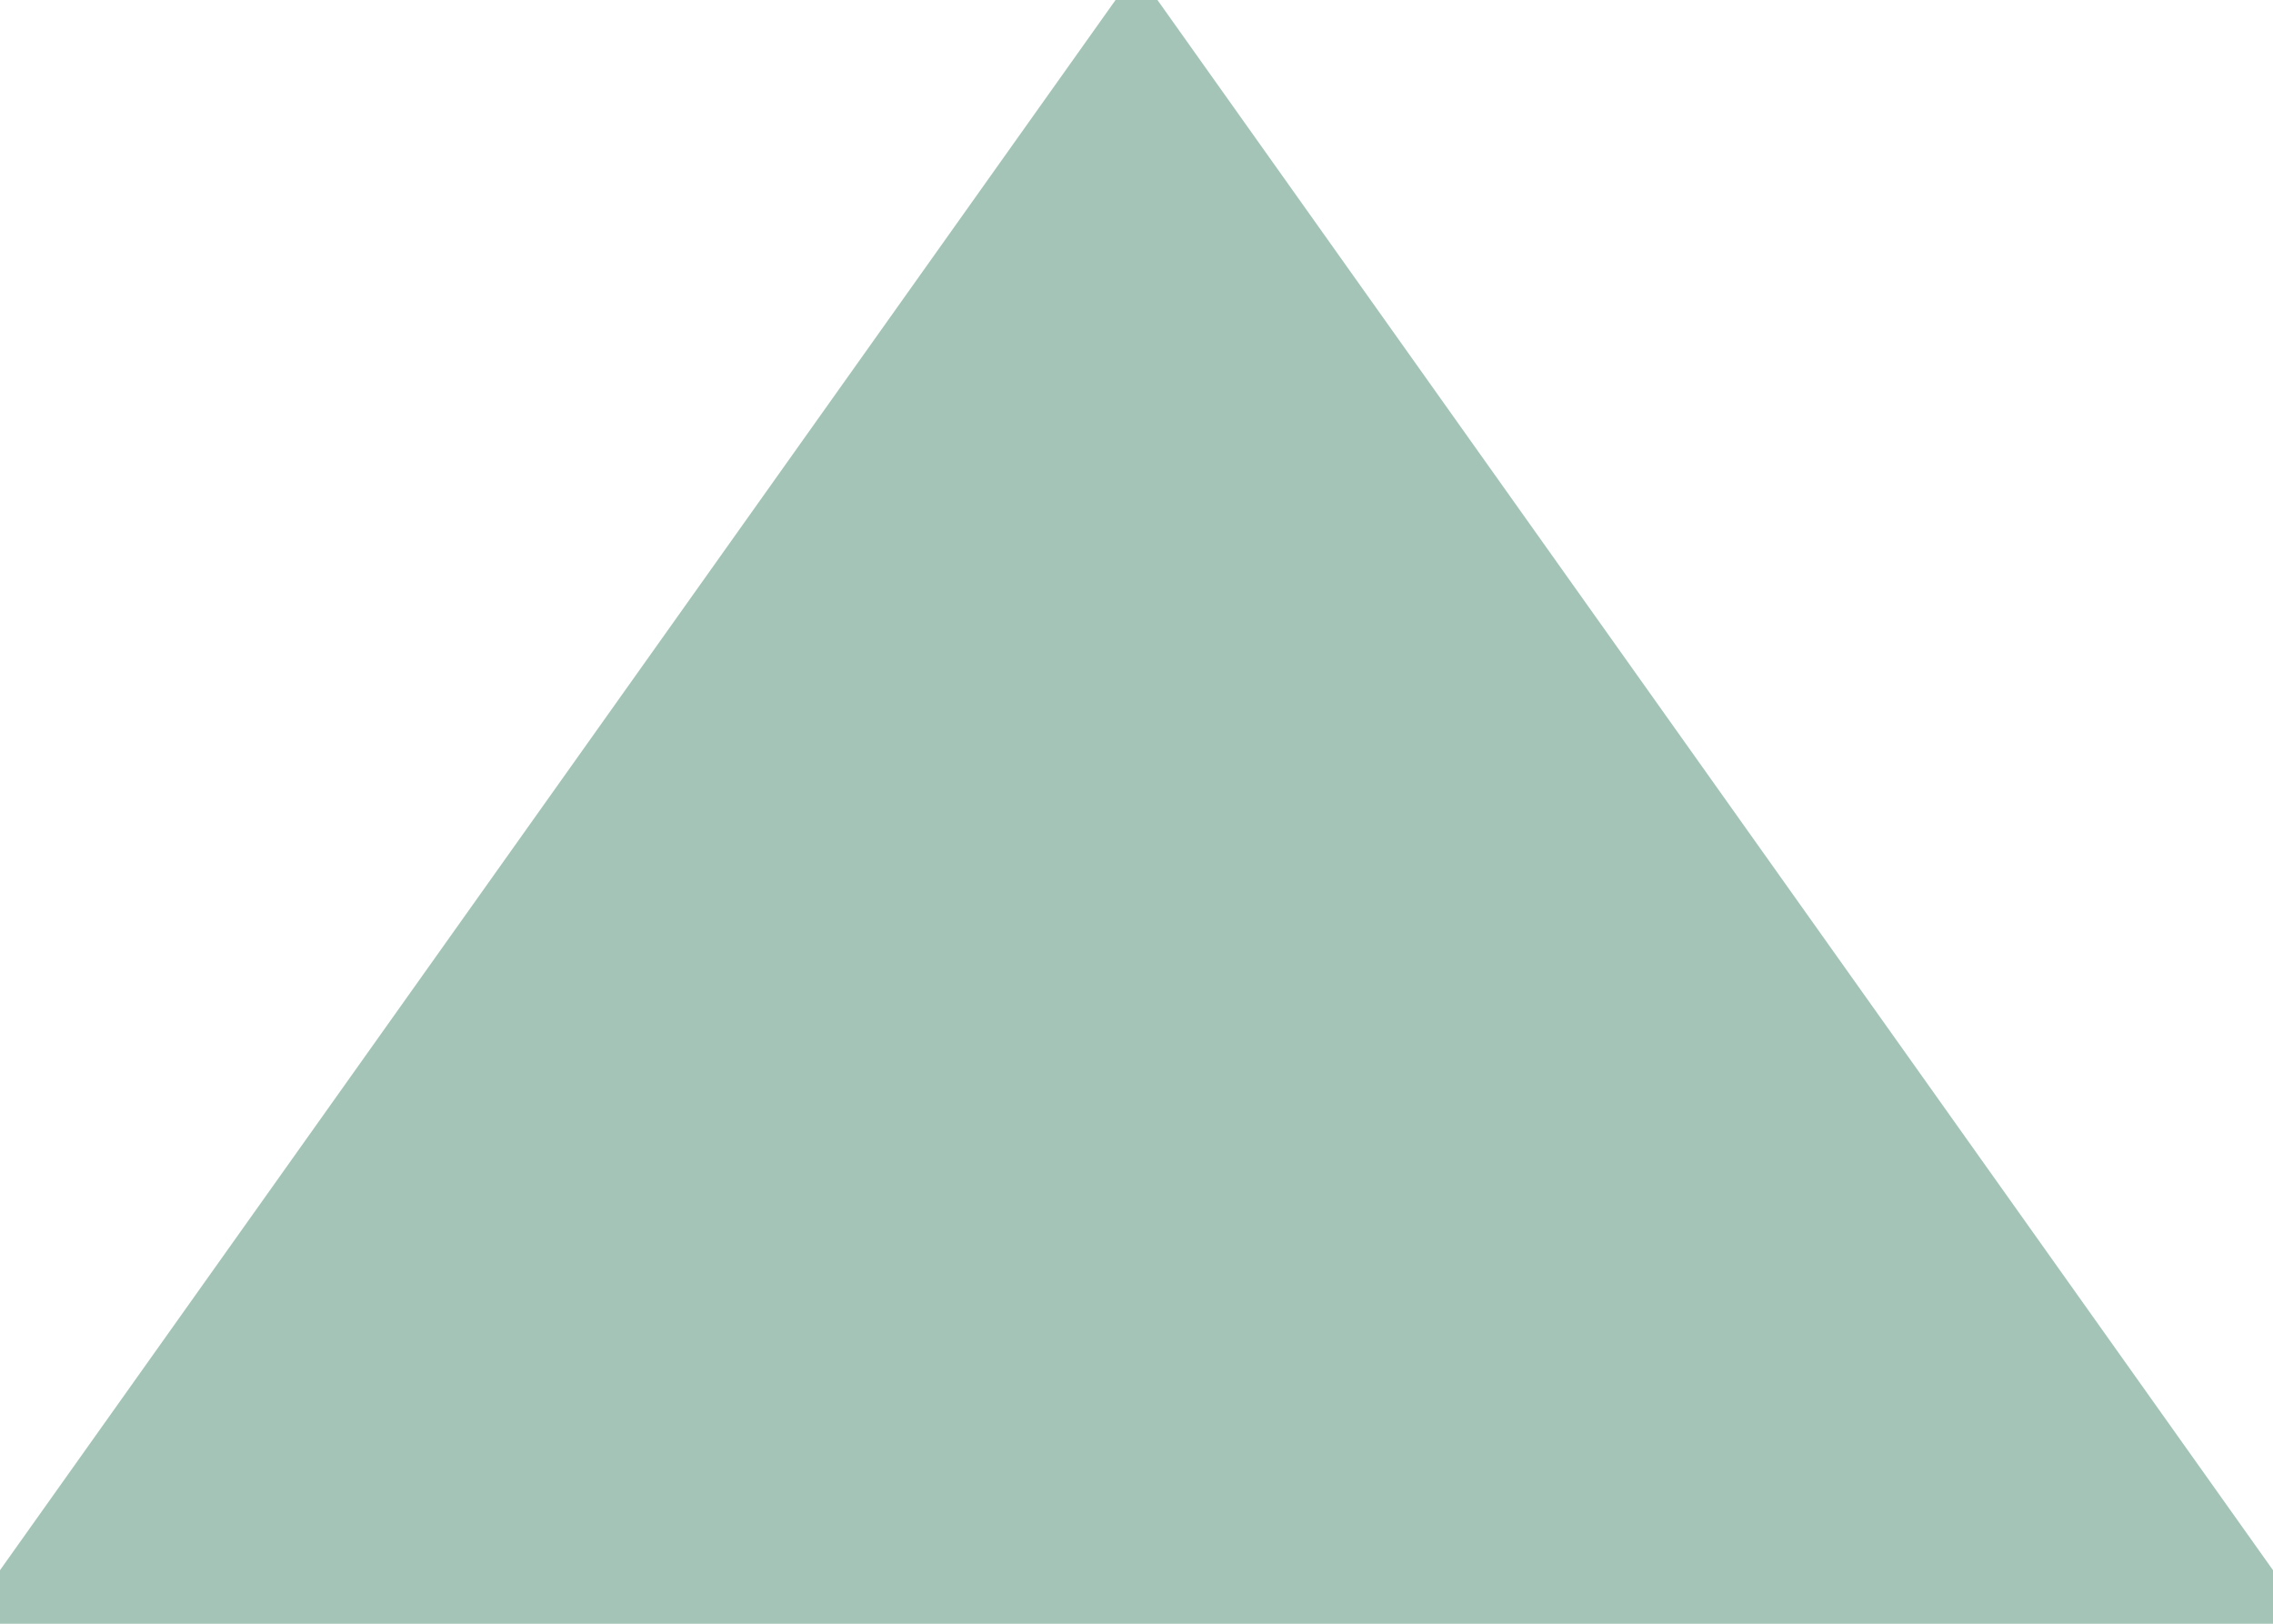 <svg version="1.1" x="0" y="0" width="100%" height="100%" viewBox="0,0,0.056,0.04" xmlns="http://www.w3.org/2000/svg" xmlns:xlink="http://www.w3.org/1999/xlink">
  <defs>
    <linearGradient id="linear" x1="50%" y1="0%" x2="50%" y2="100%">
      <stop offset="0%" style="stop-color:#a4c4b7;stop-opacity:1;"/>
      <stop offset="100%" style="stop-color:#a4c4b7;stop-opacity:1;"/>
    </linearGradient>
  </defs>
  <path d="M 0.028 0.001 L 0.055 0.039 L 0.001 0.039  Z " style="stroke:#a4c4b7;stroke-width:0.002;stroke-opacity:1;stroke-linejoin:miter;fill:url(#linear);"/>
</svg>